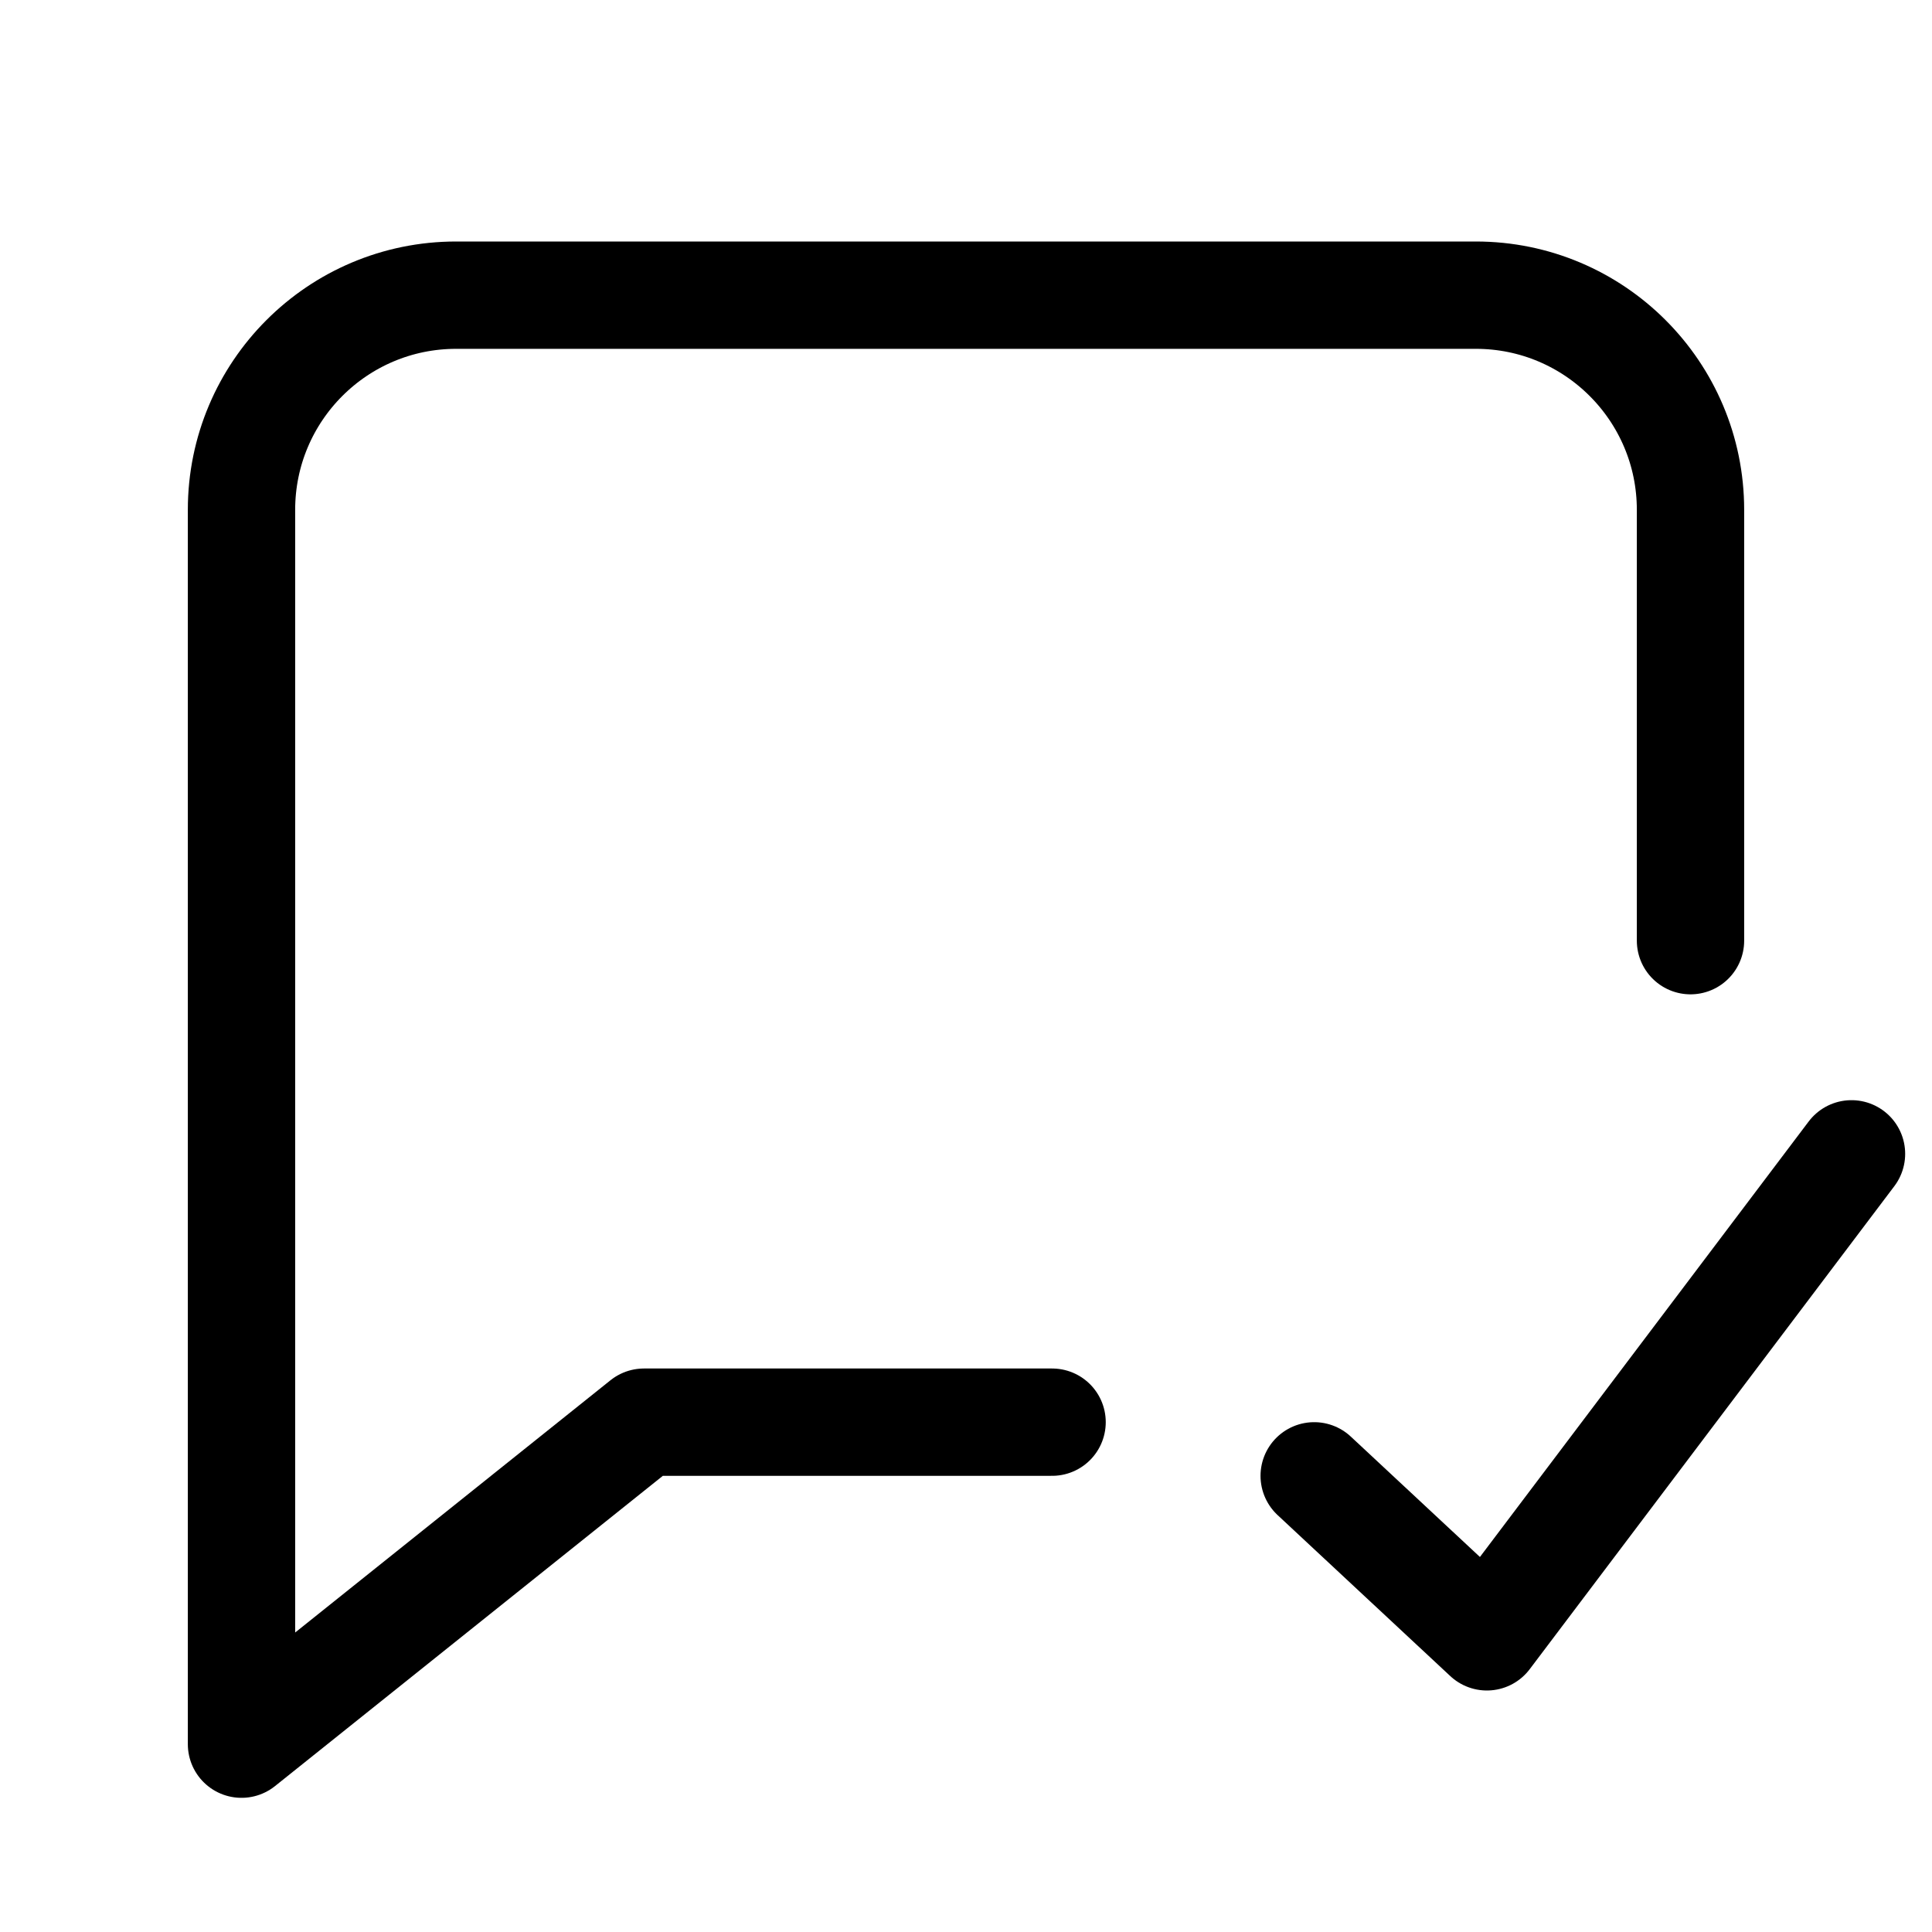 <svg xmlns="http://www.w3.org/2000/svg" height="18" width="18" viewBox="0 0 18 18"><title>chat bubble check</title><g fill="none" stroke="currentColor" class="nc-icon-wrapper"><path d="M15.75,8.764V4.75c0-1.104-.895-2-2-2H4.25c-1.105,0-2,.896-2,2v11.5l3.75-3h3.802" stroke-linecap="round" stroke-linejoin="round"></path><polyline points="12.244 13.75 13.853 15.25 17.25 10.75" stroke-linecap="round" stroke-linejoin="round" stroke="currentColor"></polyline></g></svg>